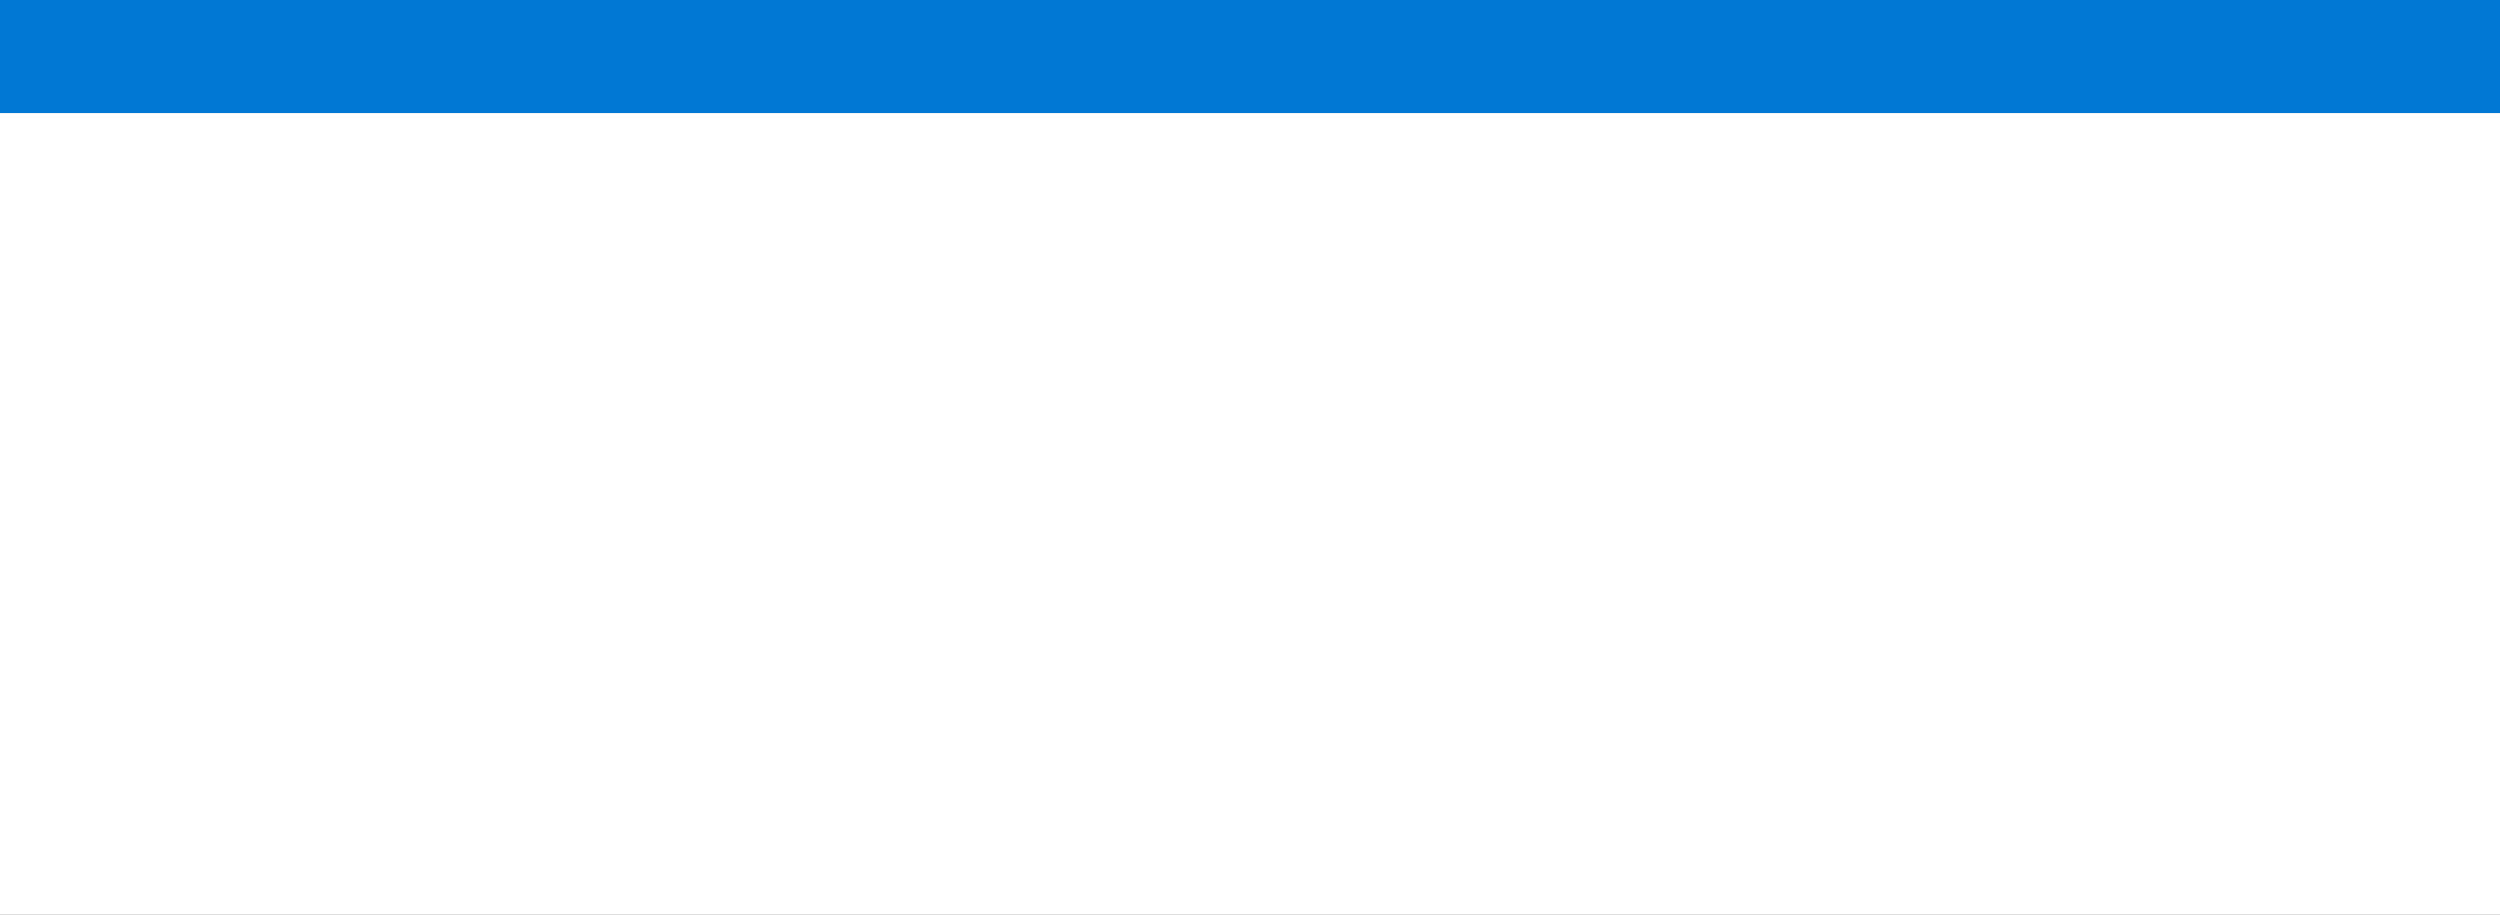 <svg id="Layer_1" data-name="Layer 1" xmlns="http://www.w3.org/2000/svg" viewBox="0 0 1238 453"><rect x="0" y="0" width="1238" height="453" fill="#333333" stroke="none"/><defs><style>.cls-1{fill:#0078d4;}.cls-2{fill:#fff;}</style></defs><rect class="cls-1" width="1238" height="56"/><rect class="cls-2" y="56" width="1238" height="397"/></svg>